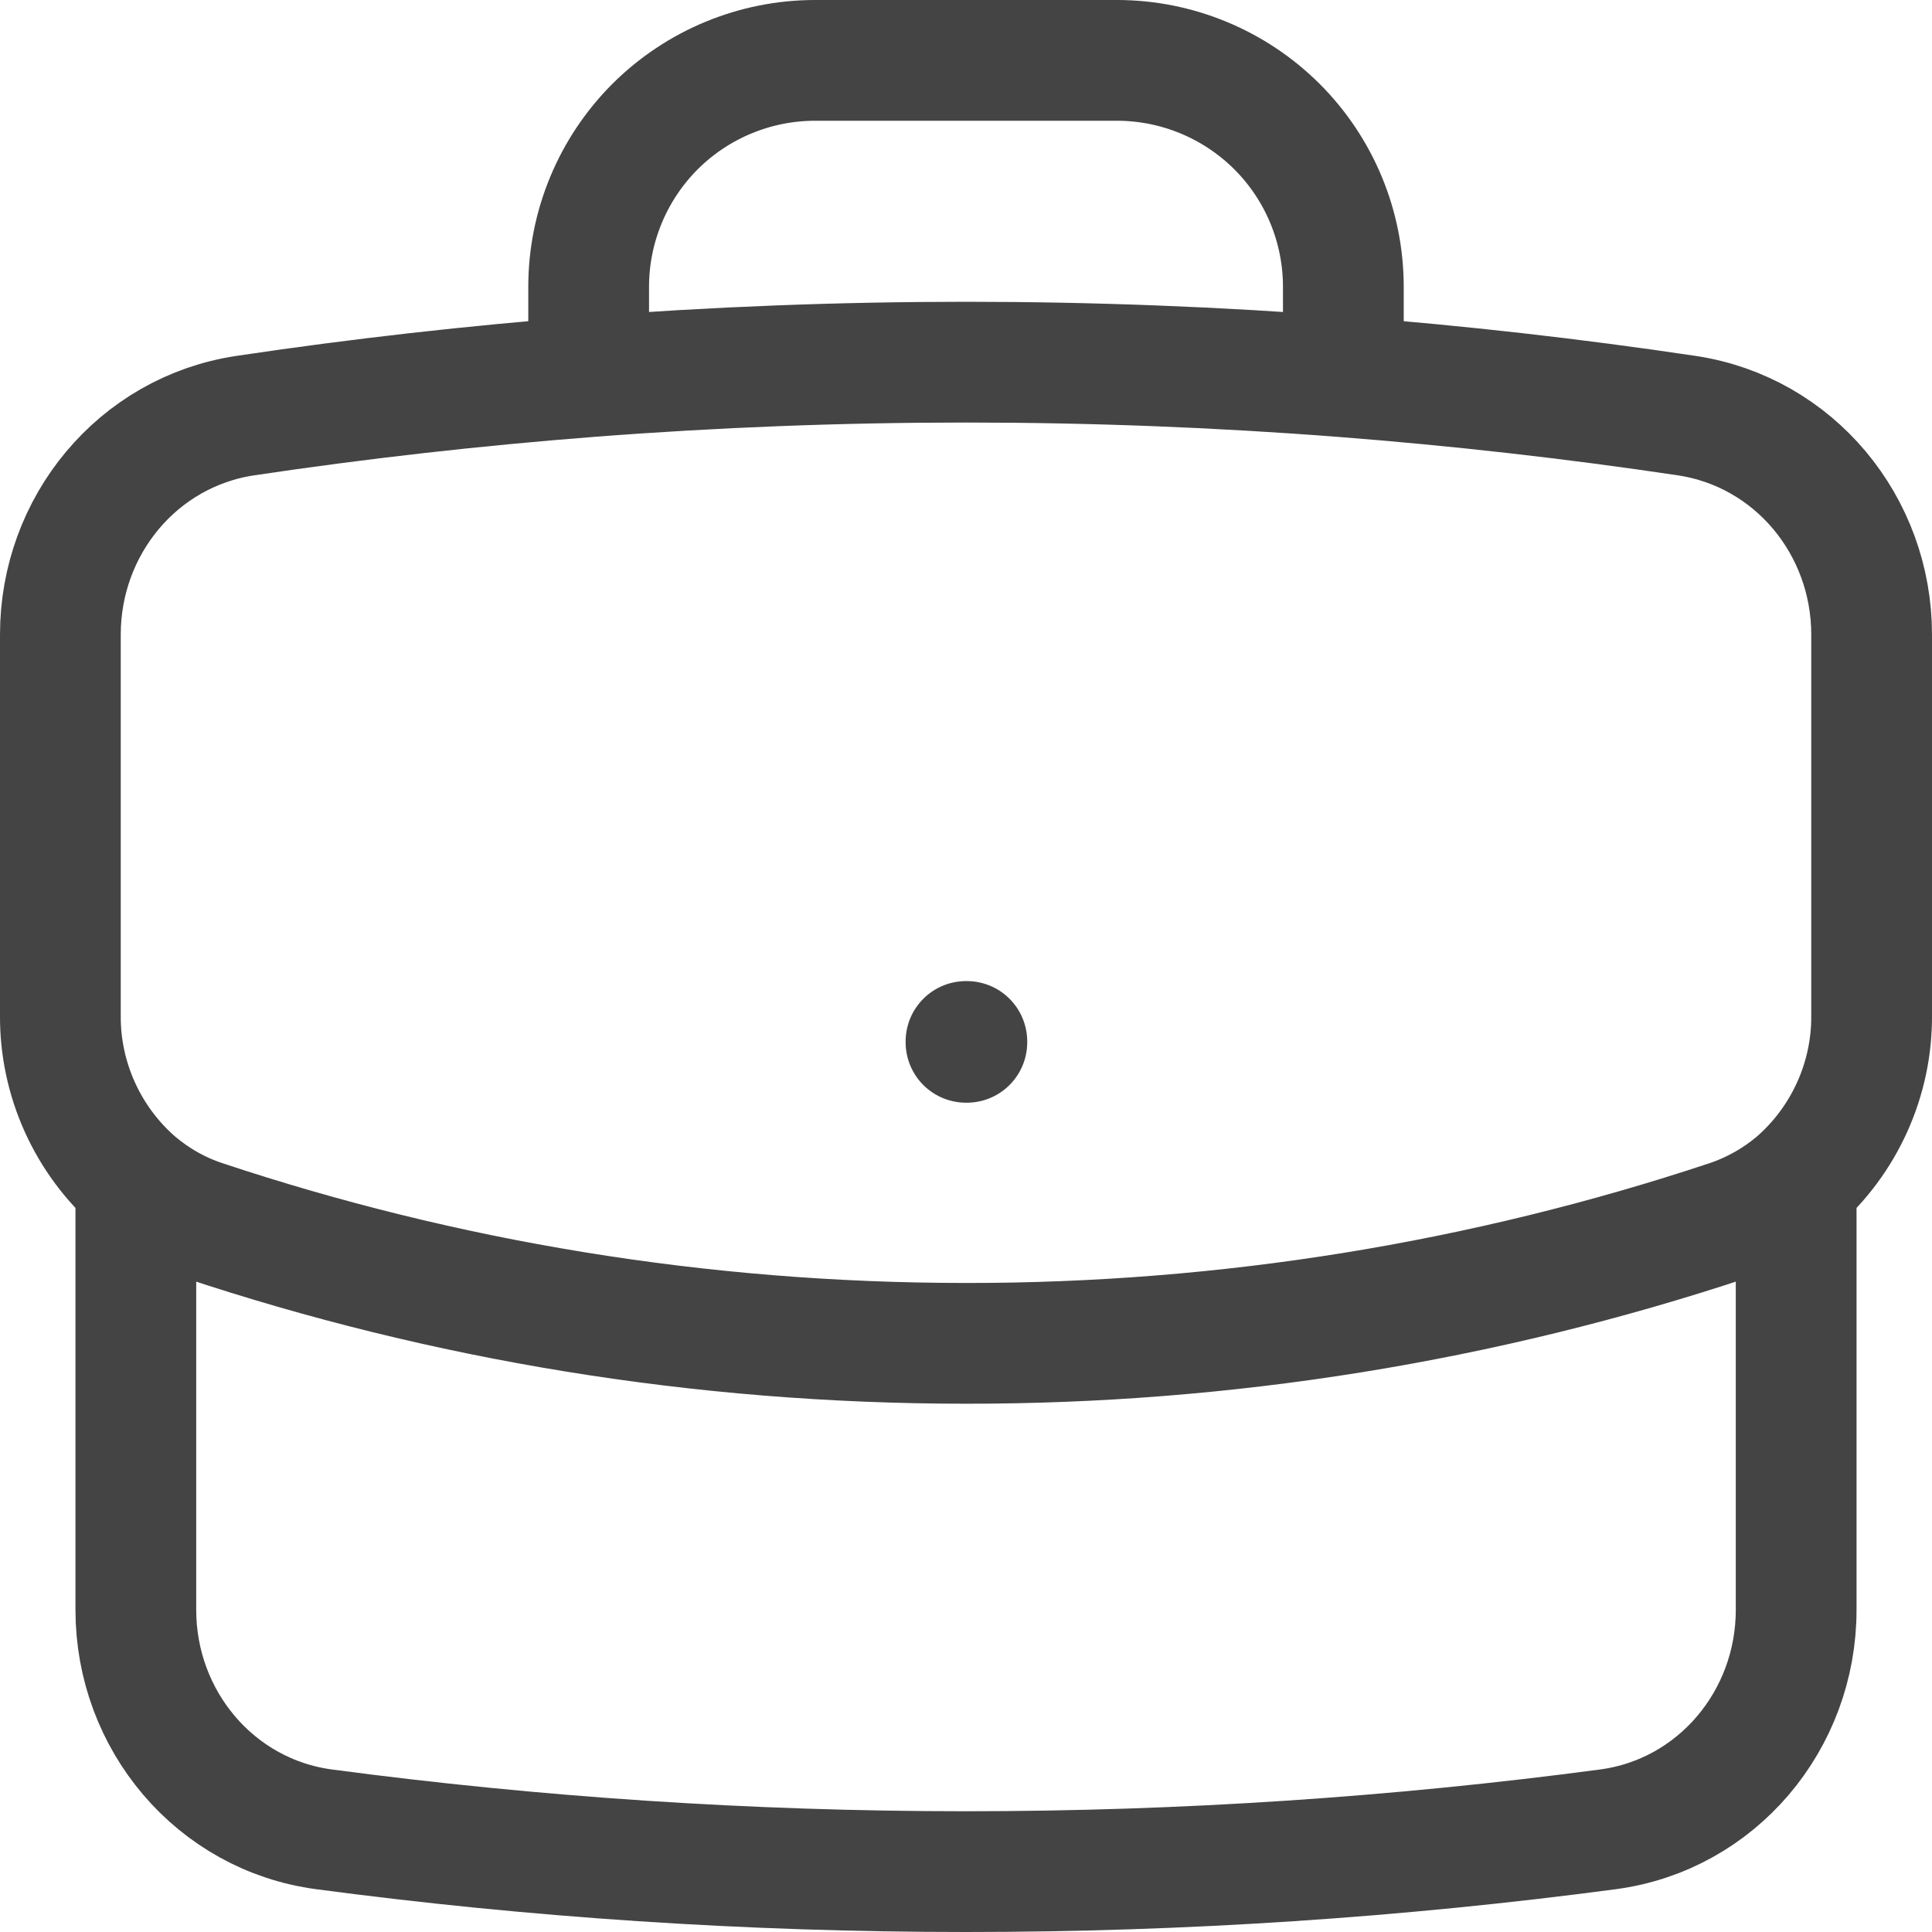 <svg width="16" height="16" viewBox="0 0 16 16" fill="none" xmlns="http://www.w3.org/2000/svg">
<path d="M14.875 9.792V13.333C14.875 14.245 14.219 15.03 13.315 15.15C11.576 15.381 9.802 15.5 8 15.5C6.198 15.5 4.424 15.381 2.685 15.15C1.781 15.03 1.125 14.245 1.125 13.333V9.792M14.875 9.792C15.073 9.62 15.231 9.407 15.339 9.168C15.447 8.929 15.502 8.67 15.5 8.408V5.255C15.5 4.354 14.86 3.576 13.969 3.442C13.025 3.301 12.077 3.194 11.125 3.12M14.875 9.792C14.713 9.929 14.525 10.037 14.314 10.108C12.278 10.784 10.146 11.127 8 11.125C5.793 11.125 3.671 10.768 1.686 10.108C1.48 10.04 1.29 9.932 1.125 9.792M1.125 9.792C0.927 9.62 0.769 9.407 0.661 9.168C0.553 8.929 0.498 8.67 0.5 8.408V5.255C0.5 4.354 1.14 3.576 2.031 3.442C2.975 3.301 3.923 3.194 4.875 3.12M11.125 3.12V2.375C11.125 1.878 10.928 1.401 10.576 1.049C10.224 0.698 9.747 0.5 9.25 0.5H6.75C6.253 0.5 5.776 0.698 5.424 1.049C5.073 1.401 4.875 1.878 4.875 2.375V3.12M11.125 3.12C9.045 2.959 6.955 2.959 4.875 3.12M8 8.625H8.007V8.632H8V8.625Z" stroke="#444444" stroke-linecap="round" stroke-linejoin="round"/>
</svg>
